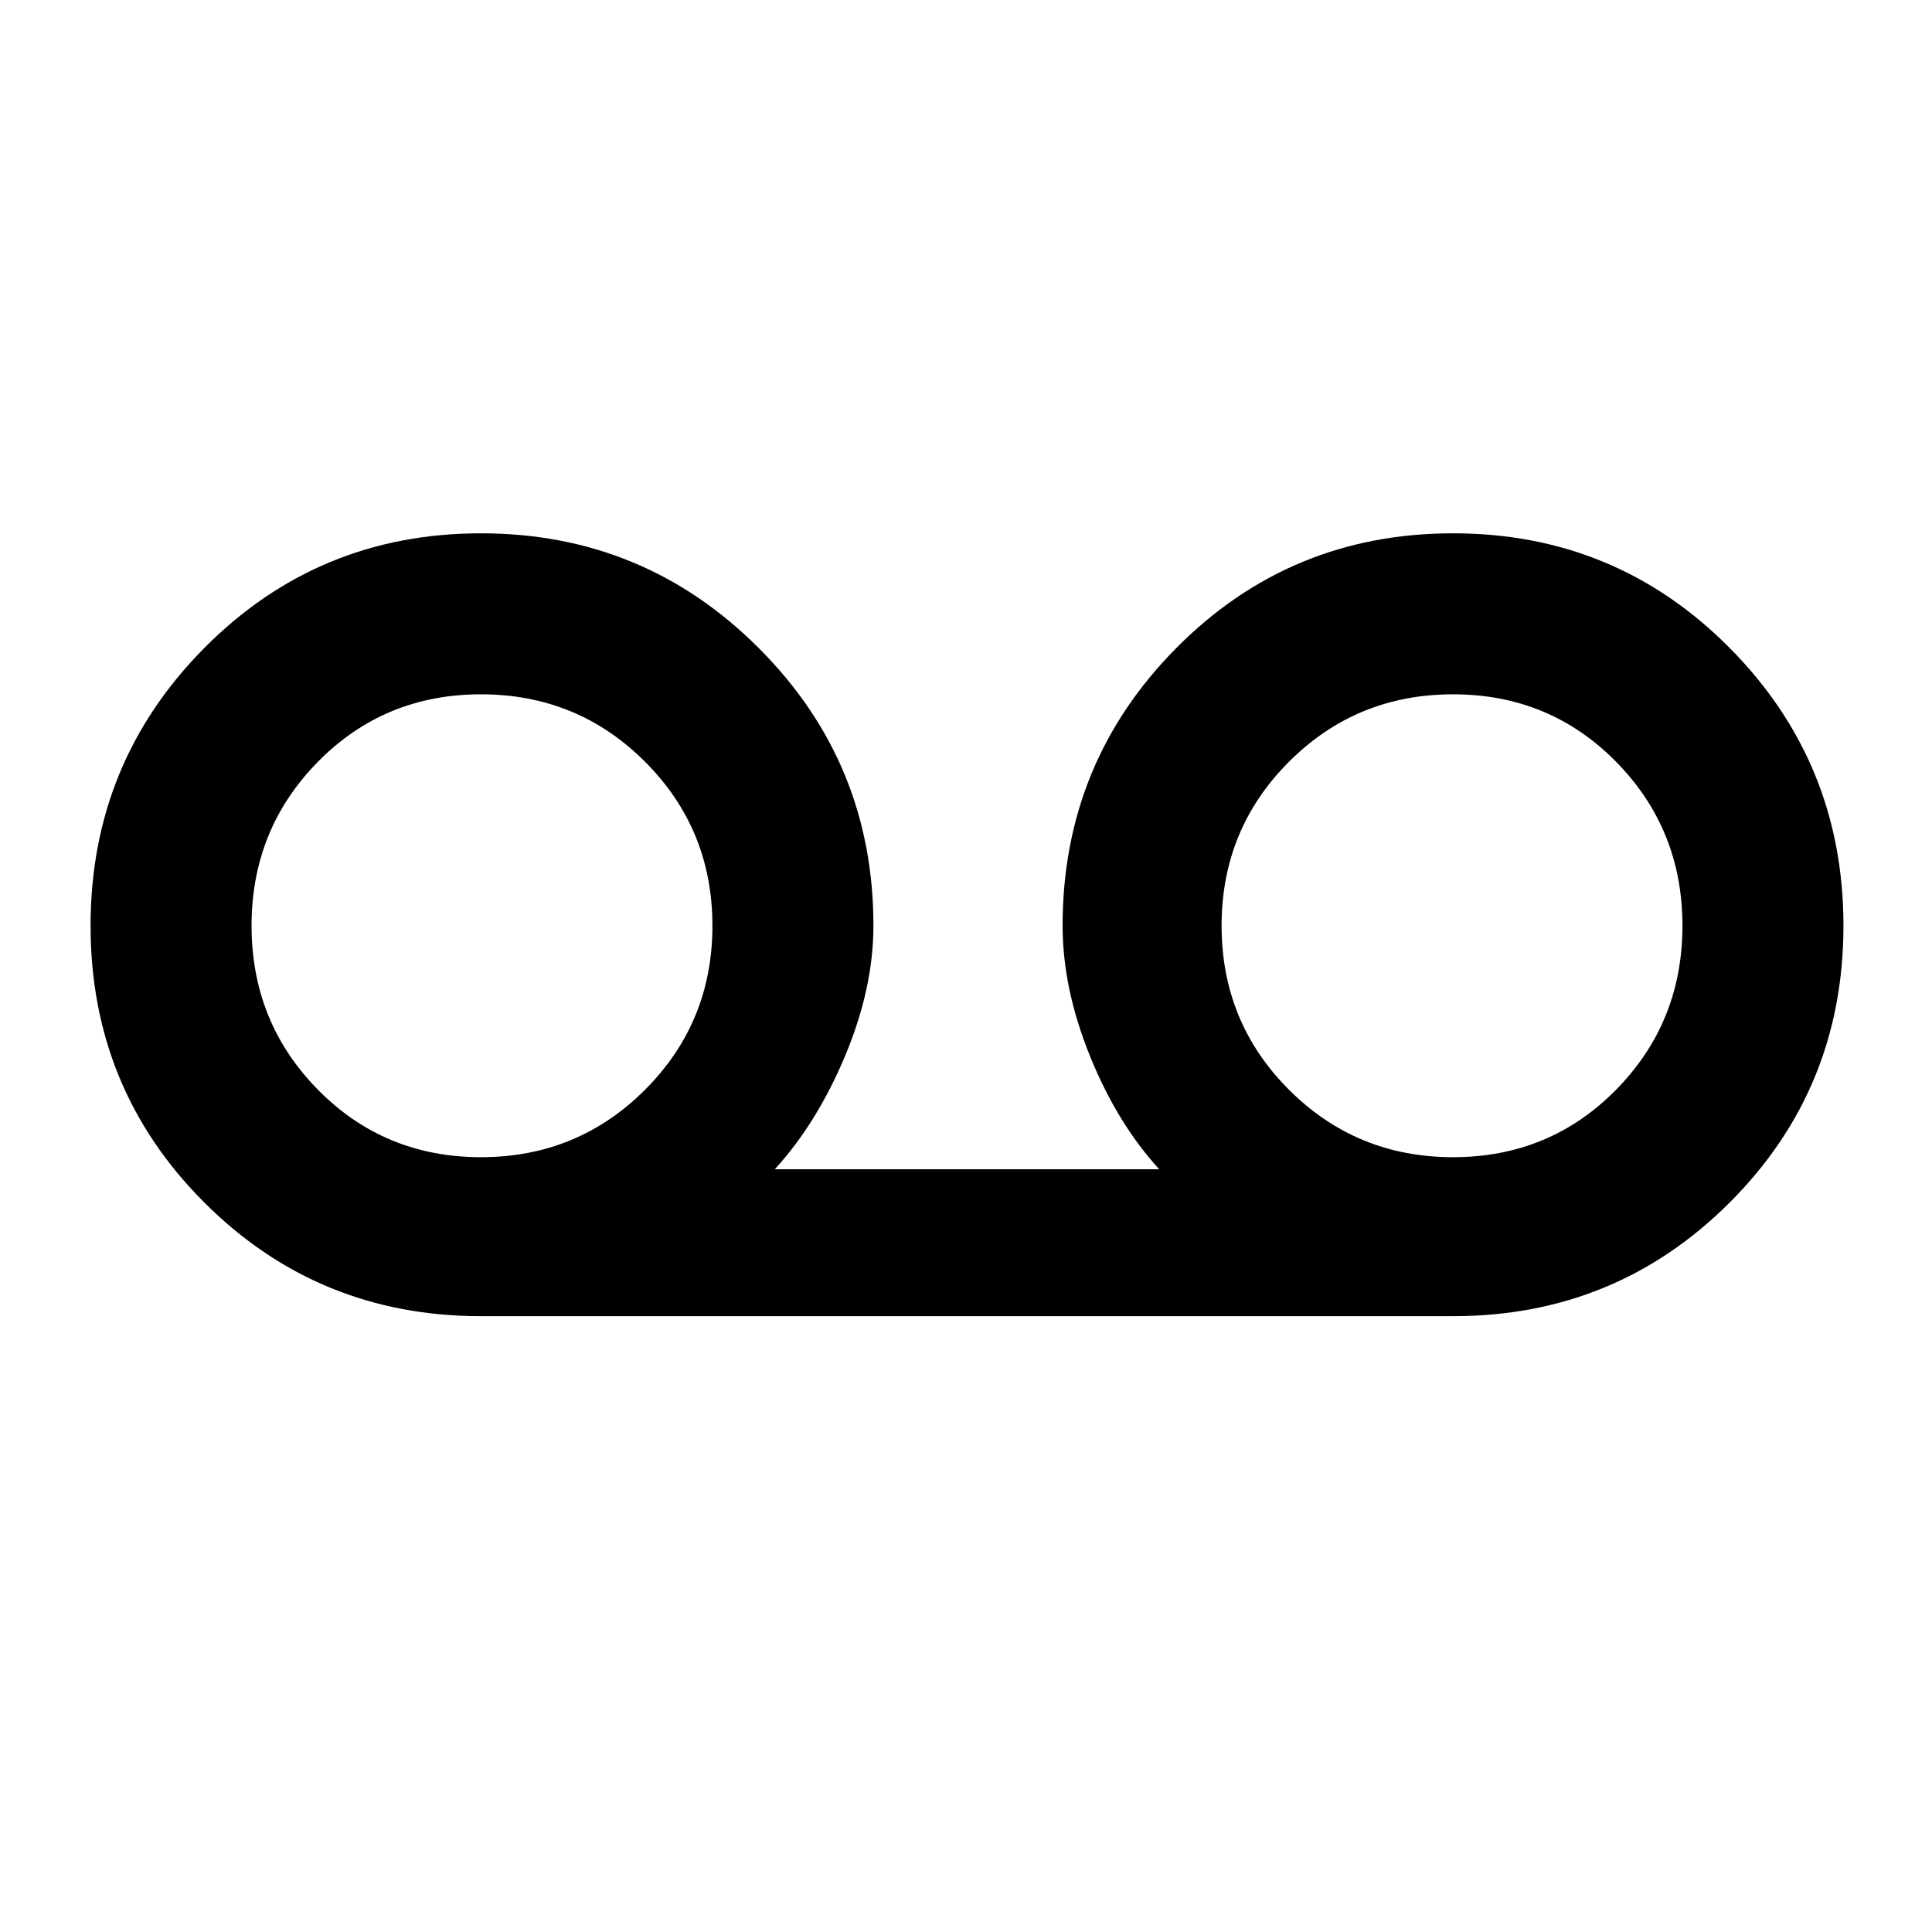 <svg xmlns="http://www.w3.org/2000/svg" height="48" width="48"><path d="M11.95 32.7Q7.9 32.7 5.075 29.875Q2.25 27.05 2.25 23Q2.25 18.95 5.075 16.1Q7.9 13.25 11.95 13.25Q16 13.25 18.85 16.1Q21.7 18.95 21.7 23Q21.7 24.55 21 26.225Q20.3 27.9 19.25 29.05H28.8Q27.75 27.9 27.075 26.225Q26.4 24.55 26.4 23Q26.4 18.95 29.225 16.1Q32.05 13.25 36.1 13.25Q40.15 13.25 42.975 16.1Q45.8 18.95 45.8 23Q45.8 27.05 42.975 29.875Q40.15 32.7 36.1 32.7ZM11.95 28.75Q14.35 28.75 16.025 27.075Q17.7 25.4 17.7 23Q17.7 20.6 16.025 18.925Q14.35 17.25 11.95 17.25Q9.55 17.25 7.9 18.925Q6.25 20.6 6.25 23Q6.25 25.4 7.9 27.075Q9.55 28.75 11.95 28.75ZM36.1 28.75Q38.5 28.75 40.15 27.075Q41.8 25.4 41.8 23Q41.8 20.6 40.15 18.925Q38.5 17.25 36.1 17.25Q33.7 17.25 32.025 18.925Q30.35 20.6 30.35 23Q30.35 25.4 32.025 27.075Q33.7 28.75 36.1 28.75ZM11.95 23.1Q11.95 23.1 11.95 23.1Q11.95 23.1 11.95 23.1Q11.95 23.1 11.95 23.1Q11.95 23.1 11.95 23.1Q11.95 23.1 11.95 23.1Q11.95 23.1 11.95 23.1Q11.95 23.1 11.95 23.1Q11.95 23.1 11.95 23.1ZM36.2 23.1Q36.2 23.1 36.2 23.1Q36.2 23.1 36.2 23.1Q36.2 23.1 36.2 23.1Q36.2 23.1 36.2 23.1Q36.2 23.1 36.2 23.1Q36.2 23.1 36.2 23.1Q36.2 23.1 36.2 23.1Q36.2 23.1 36.2 23.1Z"/></svg>